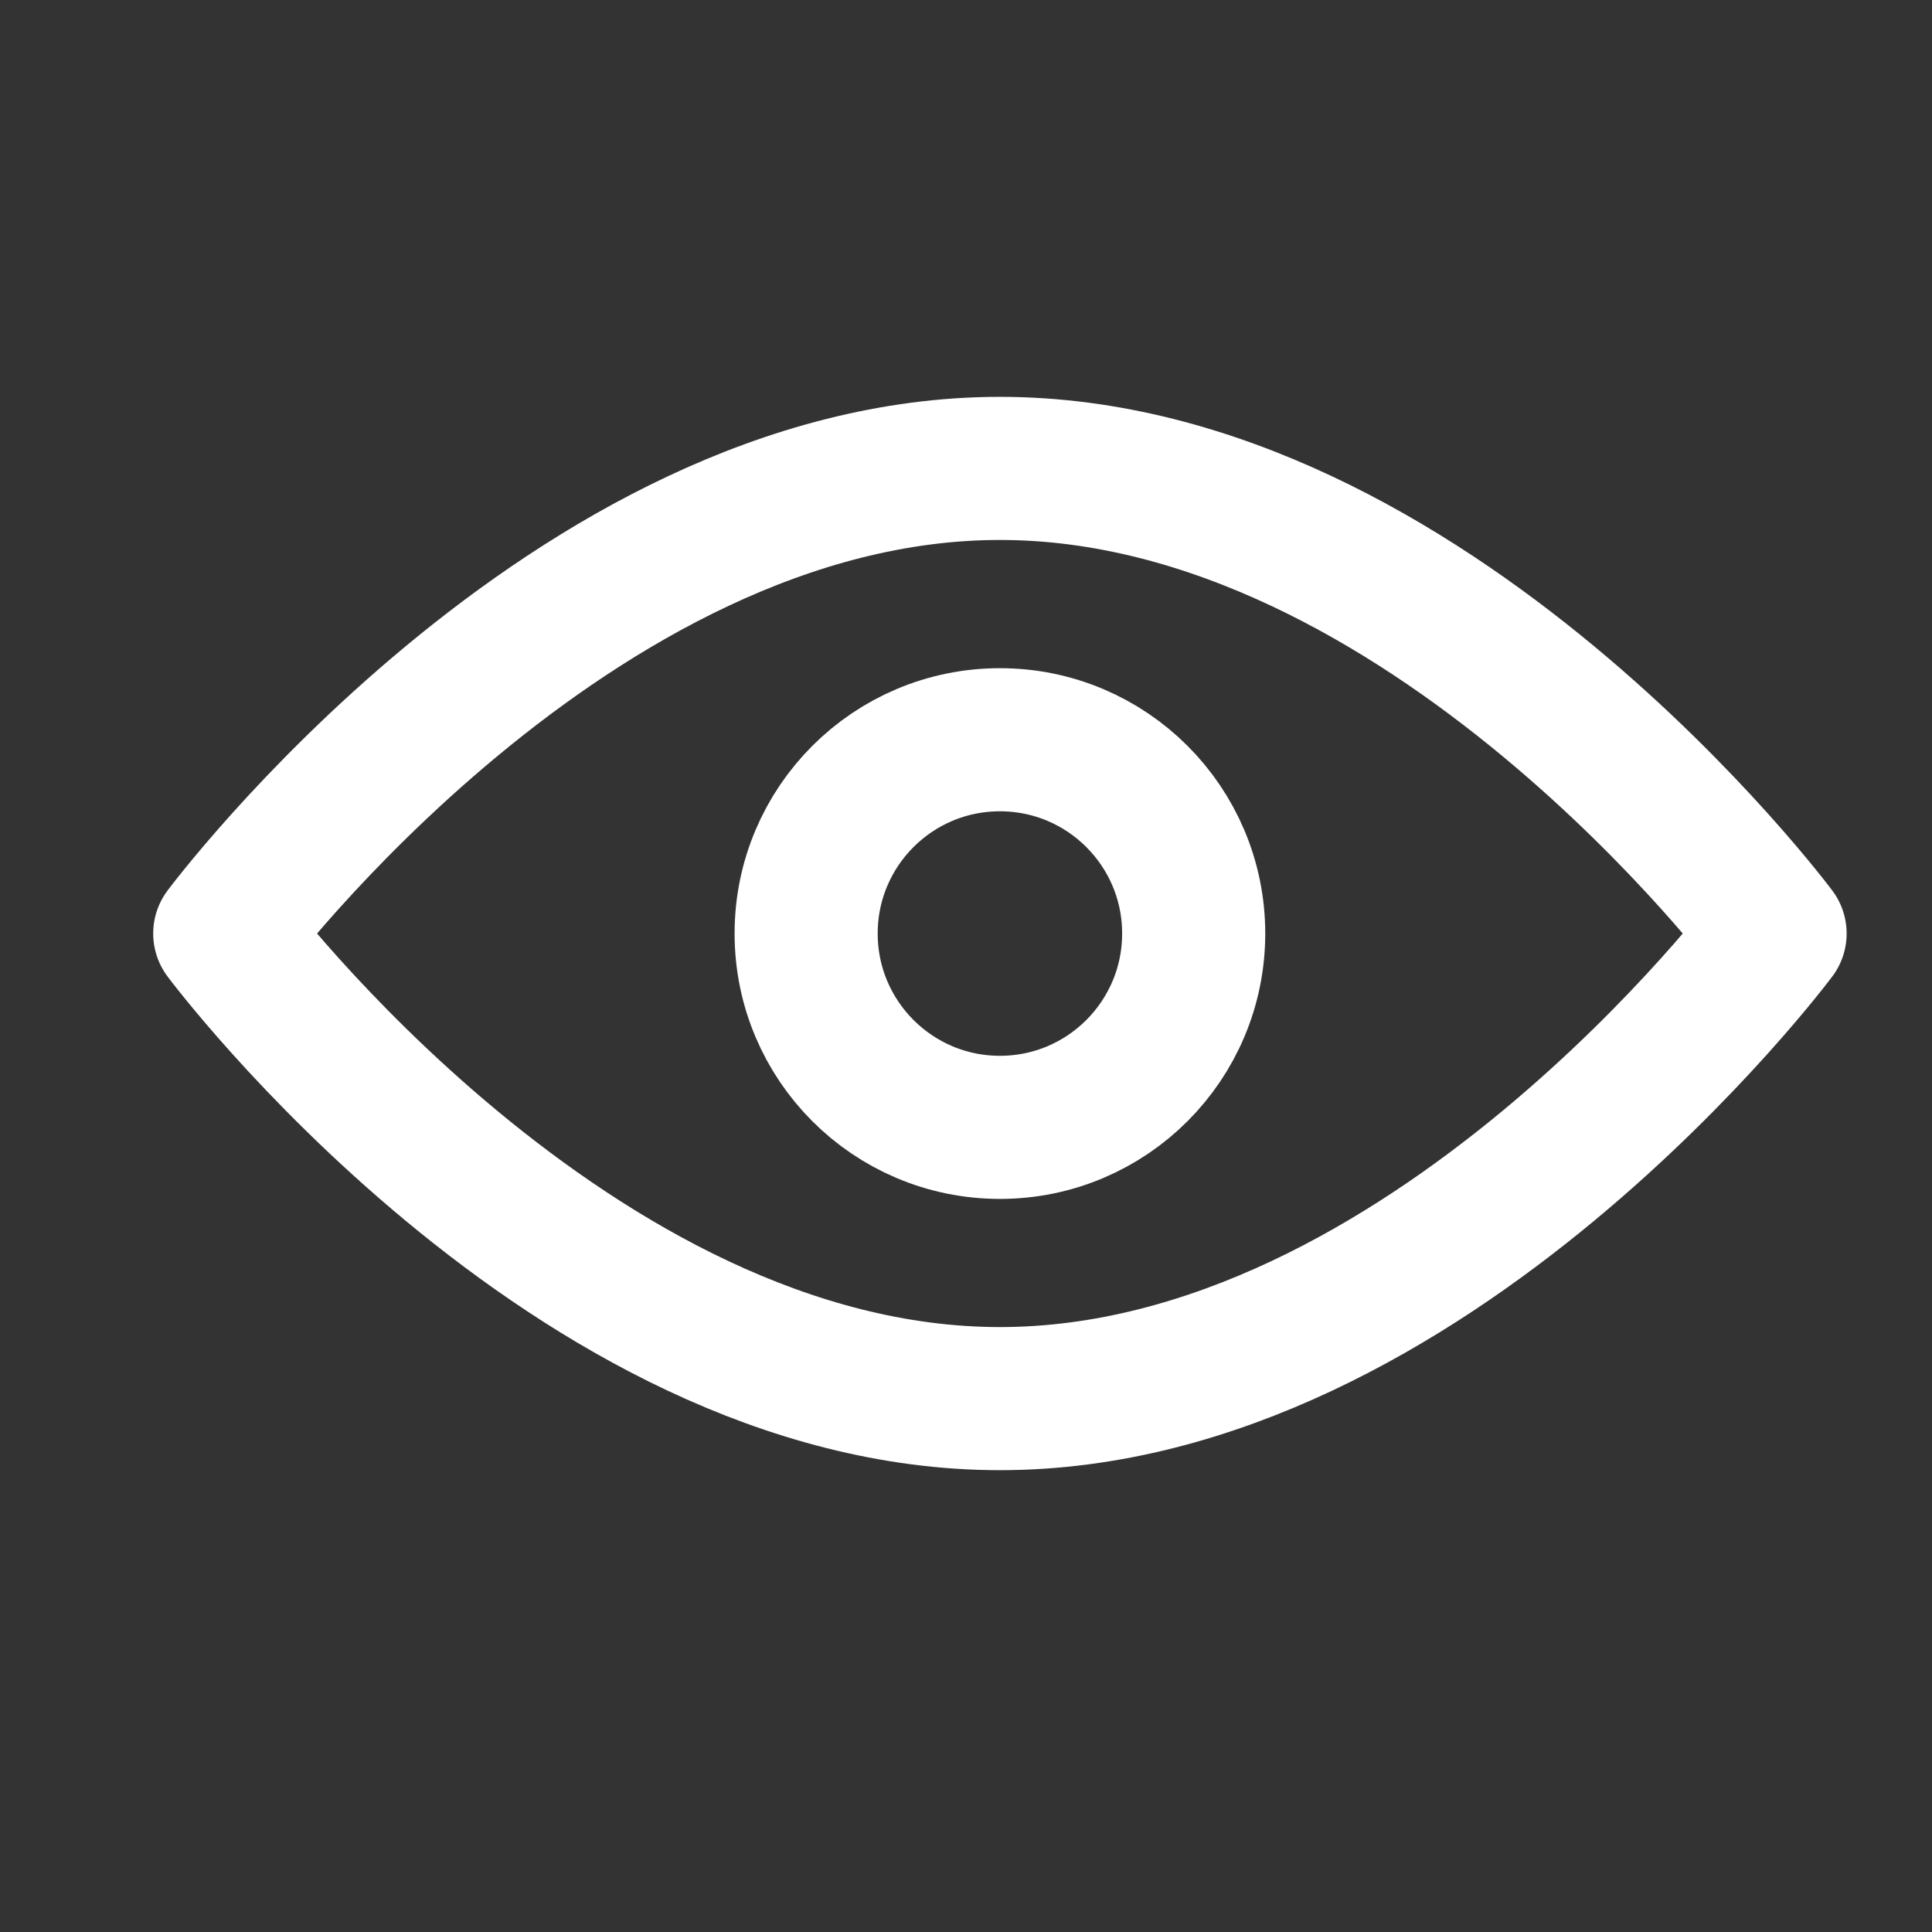 <svg width="27" height="27" viewBox="0 0 27 27" fill="none" xmlns="http://www.w3.org/2000/svg">
<rect x="0" y="0" width="27" height="27" fill="#333333" stroke="none"/>
<g id="preview-open">
<path id="Vector" d="M13.974 19.546C19.957 19.546 24.807 13.046 24.807 13.046C24.807 13.046 19.957 6.546 13.974 6.546C7.991 6.546 3.141 13.046 3.141 13.046C3.141 13.046 7.991 19.546 13.974 19.546Z" stroke="white" stroke-width="2" stroke-linejoin="round"/>
<path id="Vector_2" d="M13.974 15.755C15.47 15.755 16.682 14.542 16.682 13.046C16.682 11.55 15.47 10.338 13.974 10.338C12.478 10.338 11.266 11.55 11.266 13.046C11.266 14.542 12.478 15.755 13.974 15.755Z" stroke="white" stroke-width="2" stroke-linejoin="round"/>
</g>
</svg>
